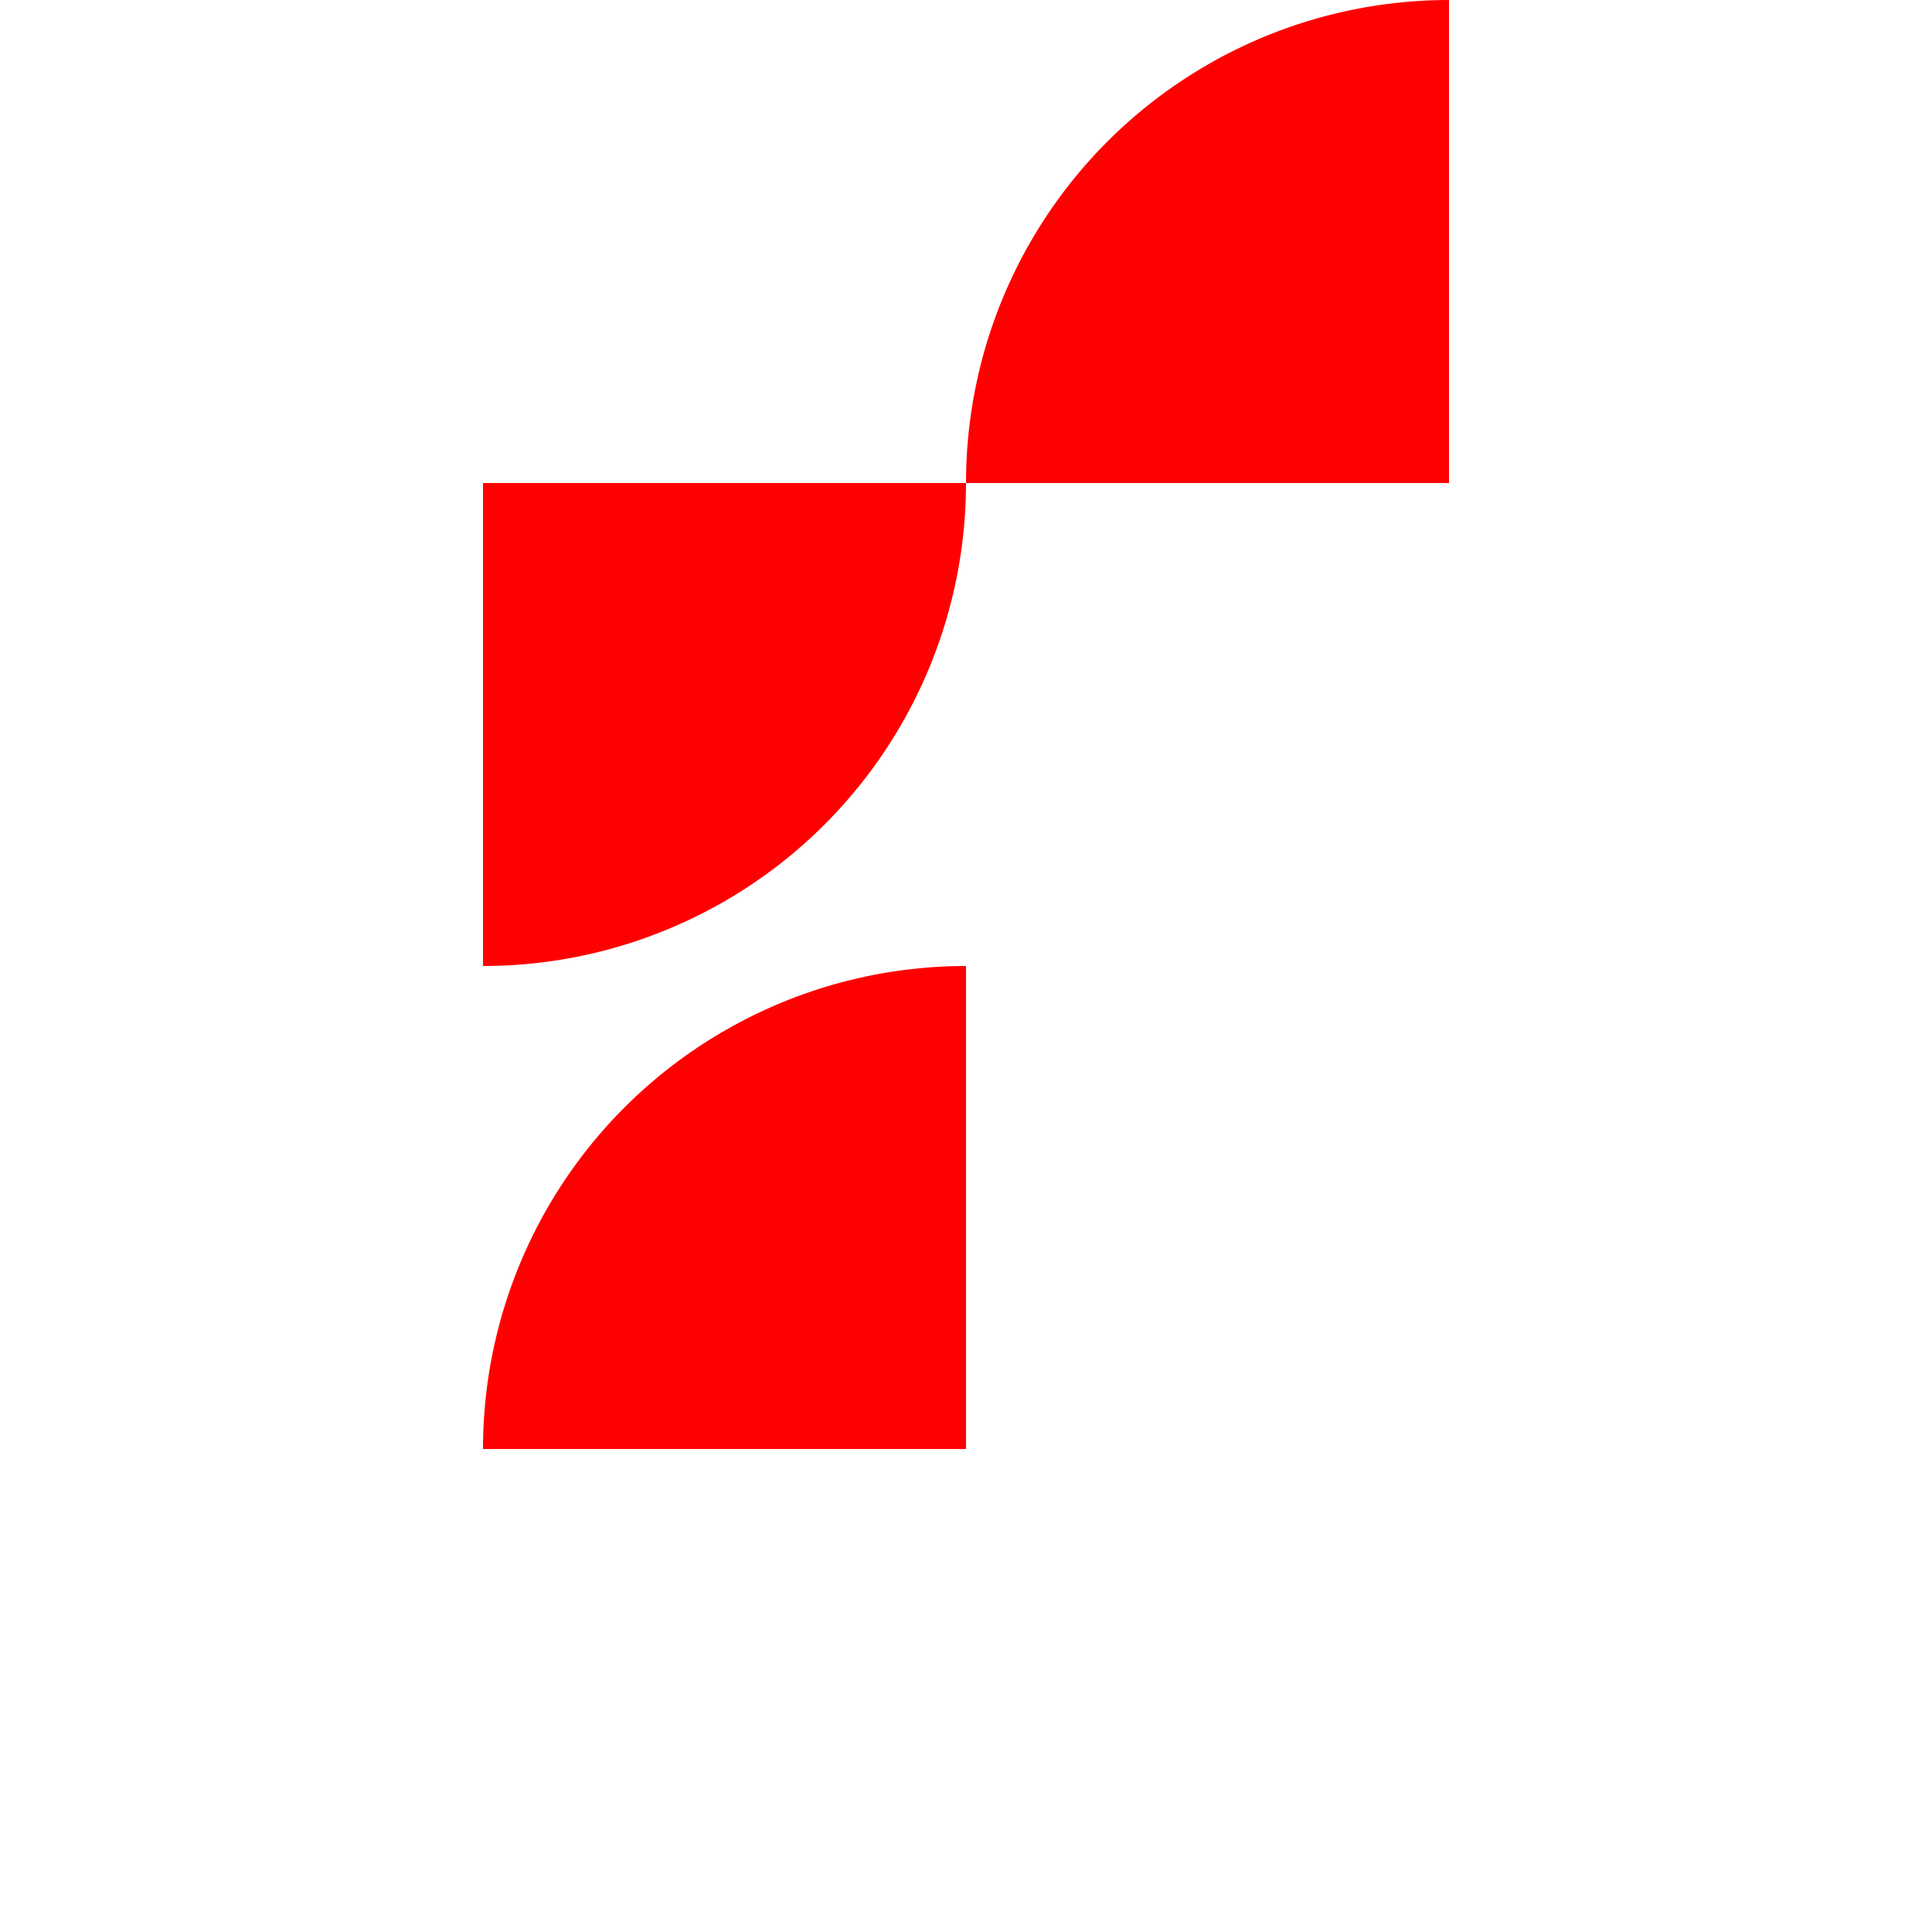 <svg xmlns="http://www.w3.org/2000/svg" width="200" height="200" color-interpolation-filters="sRGB"><defs><clipPath id="clip-path-1" transform="matrix(1,0,0,1,0,0)"><path id="g_svg_rect_1" fill="none" d="M 0,0 l 50,0 l 0,50 l-50 0 z" stroke="none" width="50px" height="50px"/></clipPath><clipPath id="clip-path-3" transform="matrix(1,0,0,1,0,0)"><path id="g_svg_rect_3" fill="none" d="M 0,0 l 50,0 l 0,50 l-50 0 z" stroke="none" width="50px" height="50px"/></clipPath><clipPath id="clip-path-6" transform="matrix(1,0,0,1,0,0)"><path id="g_svg_rect_6" fill="none" d="M 0,0 l 50,0 l 0,50 l-50 0 z" stroke="none" width="50px" height="50px"/></clipPath></defs><g id="g_svg_camera" transform="matrix(1,0,0,1,0,0)"><g id="g_svg_g_0" fill="none" stroke="none" visibility="visible" font-size="16px" font-family="sans-serif" font-style="normal" font-weight="normal" font-variant="normal" text-anchor="left" stroke-dashoffset="0px" transform="matrix(1,0,0,1,0,0)"><g clip-path="url(#clip-path-1)" transform="matrix(1,0,0,1,50,50)"><circle id="g_svg_circle_2" fill="rgba(255,0,0,1)" transform="translate(-50,-50)" cx="50" cy="50" stroke="none" r="50px"/></g><g id="g_svg_g_4" fill="none" stroke="none" clip-path="url(#clip-path-3)" transform="matrix(1,0,0,1,100,0)"><g transform="matrix(1,0,0,1,50,50)"><circle id="g_svg_circle_5" fill="rgba(255,0,0,1)" transform="translate(-50,-50)" cx="50" cy="50" stroke="none" r="50px"/></g></g><g id="g_svg_g_7" fill="none" stroke="none" clip-path="url(#clip-path-6)" transform="matrix(1,0,0,1,50,100)"><g id="g_svg_g_8" fill="none" stroke="none" transform="matrix(1,0,0,1,0,0)"><g transform="matrix(1,0,0,1,50,50)"><circle id="g_svg_circle_9" fill="rgba(255,0,0,1)" transform="translate(-50,-50)" cx="50" cy="50" stroke="none" r="50px"/></g></g></g></g></g></svg>